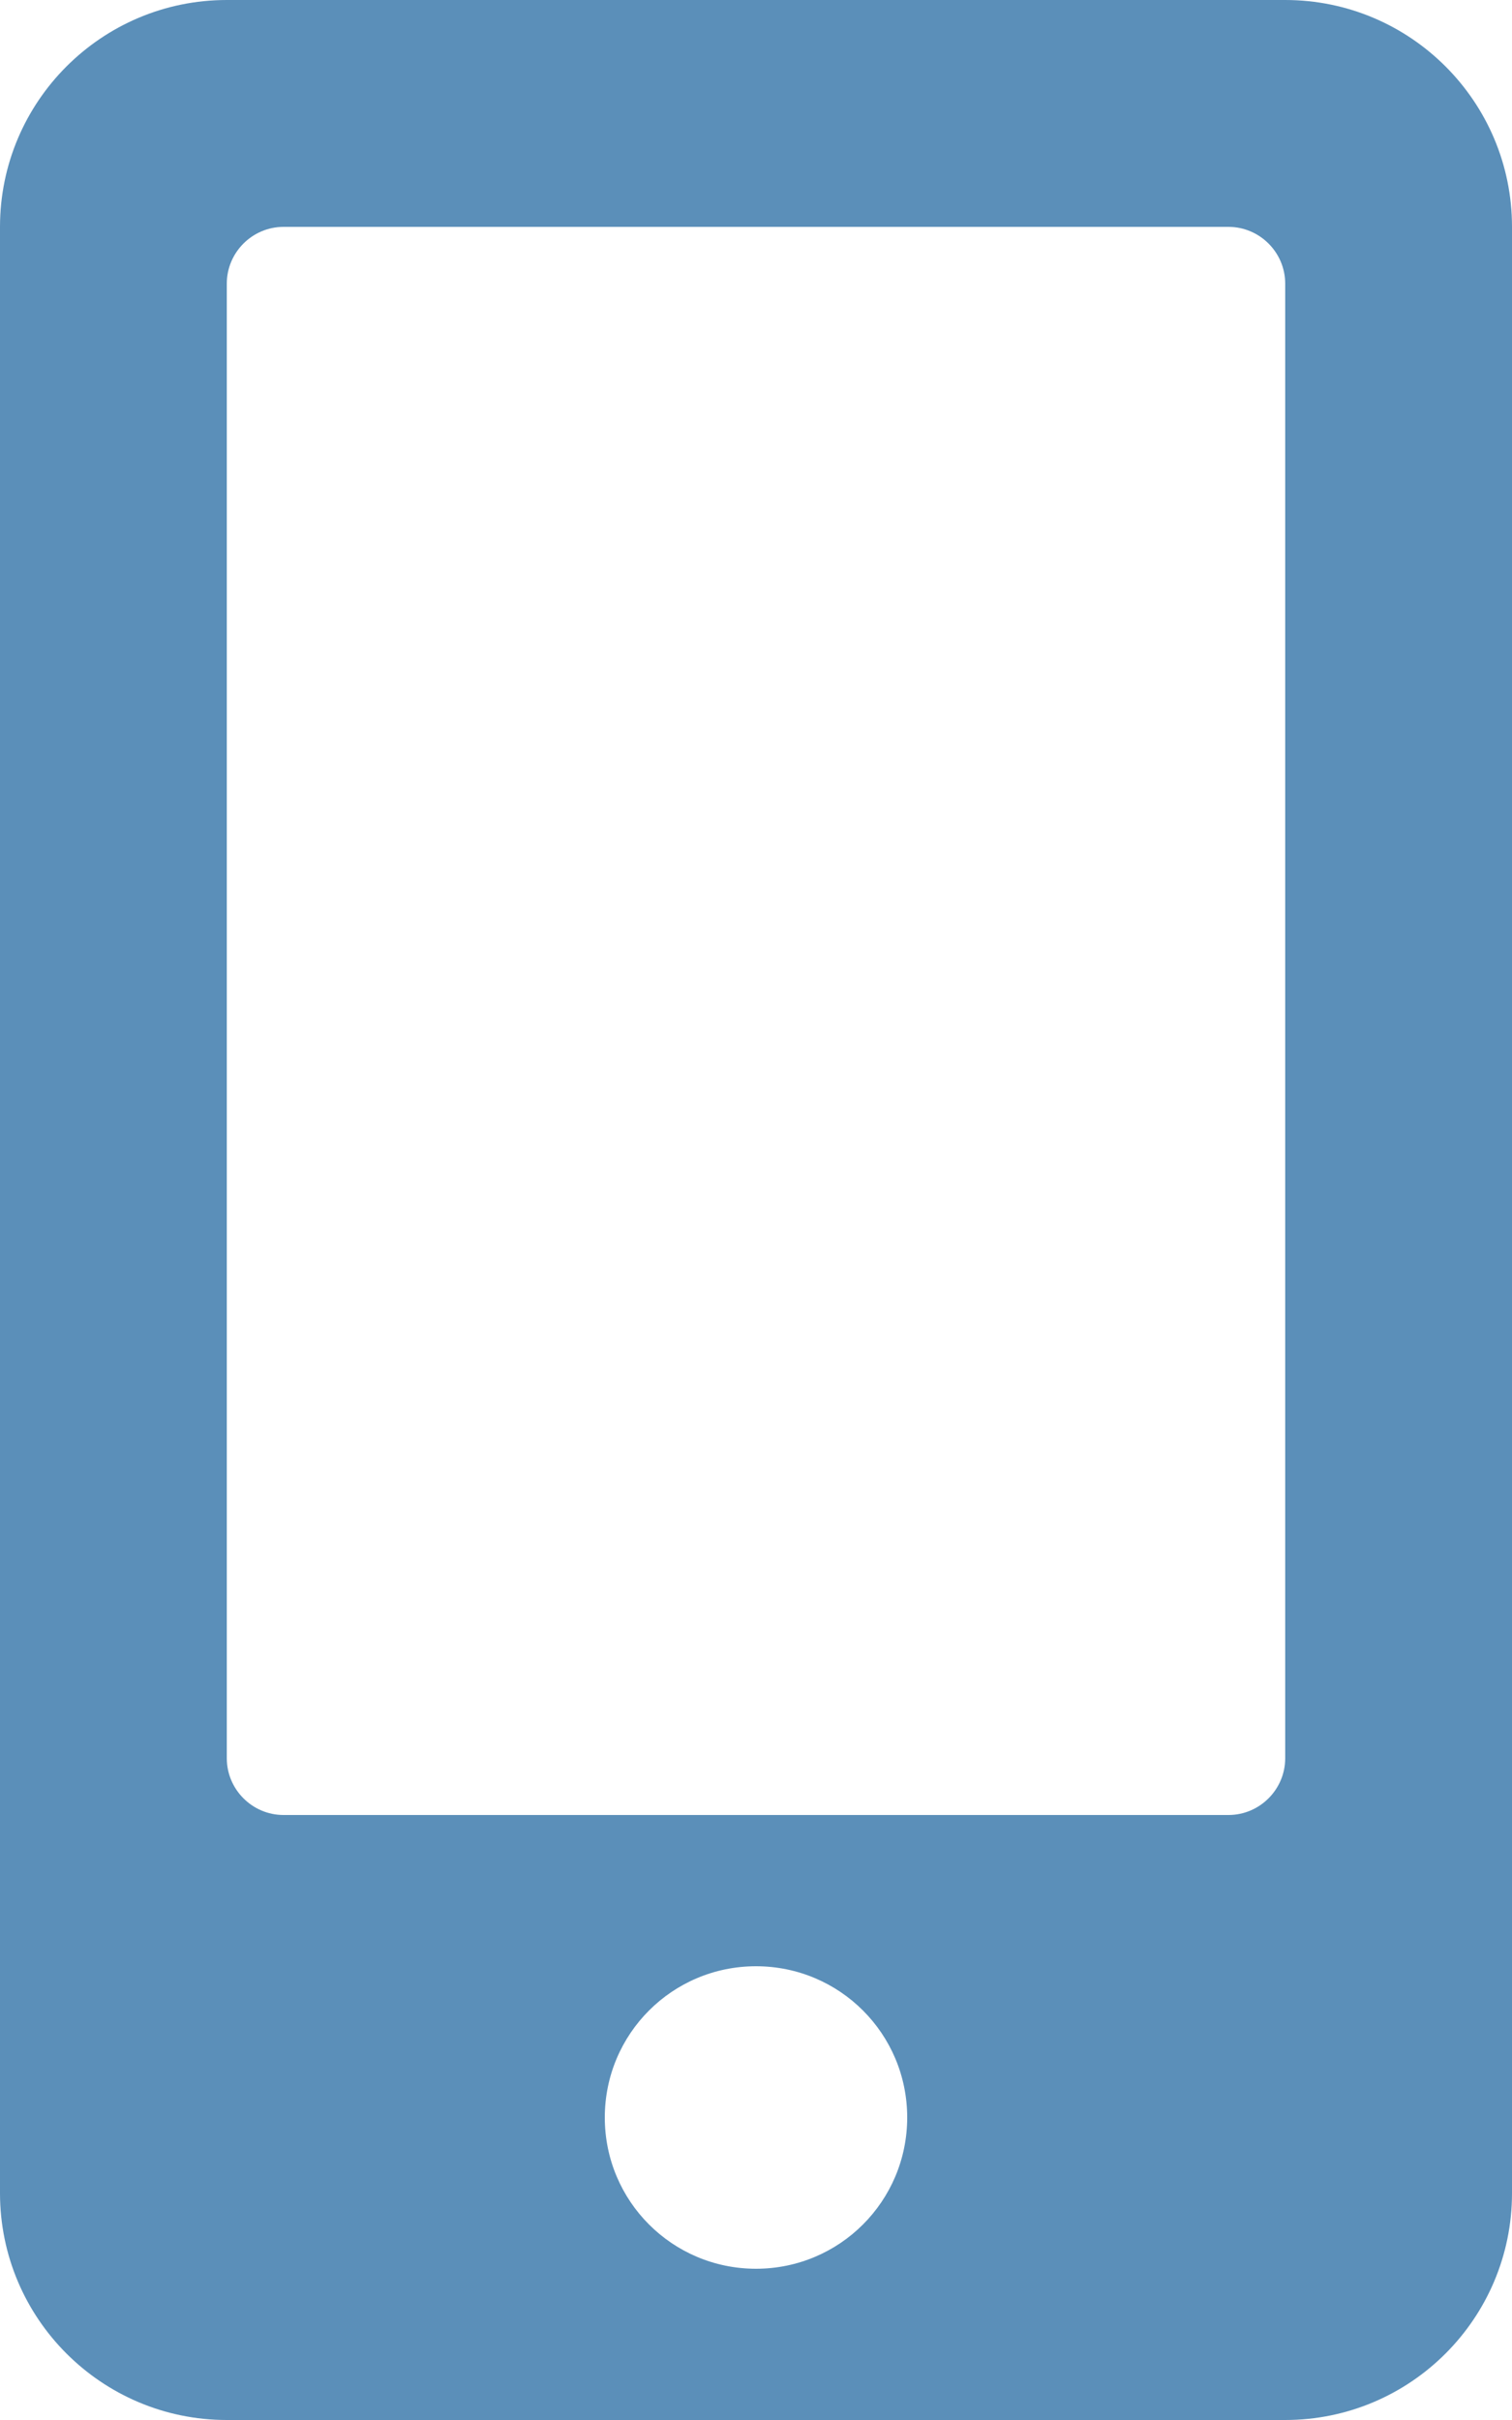 <svg width="25" height="40" viewBox="0 0 25 40" fill="none" xmlns="http://www.w3.org/2000/svg">
<path d="M21.25 0H3.75C1.68 0 0 1.68 0 3.75V36.25C0 38.32 1.68 40 3.75 40H21.25C23.32 40 25 38.32 25 36.25V3.75C25 1.68 23.32 0 21.25 0ZM12.5 37.5C11.117 37.5 10 36.383 10 35C10 33.617 11.117 32.5 12.5 32.5C13.883 32.5 15 33.617 15 35C15 36.383 13.883 37.5 12.5 37.5ZM21.25 29.062C21.25 29.578 20.828 30 20.312 30H4.688C4.172 30 3.75 29.578 3.75 29.062V4.688C3.75 4.172 4.172 3.75 4.688 3.75H20.312C20.828 3.75 21.25 4.172 21.25 4.688V29.062Z" fill="#5B8FB9"/>
</svg>
